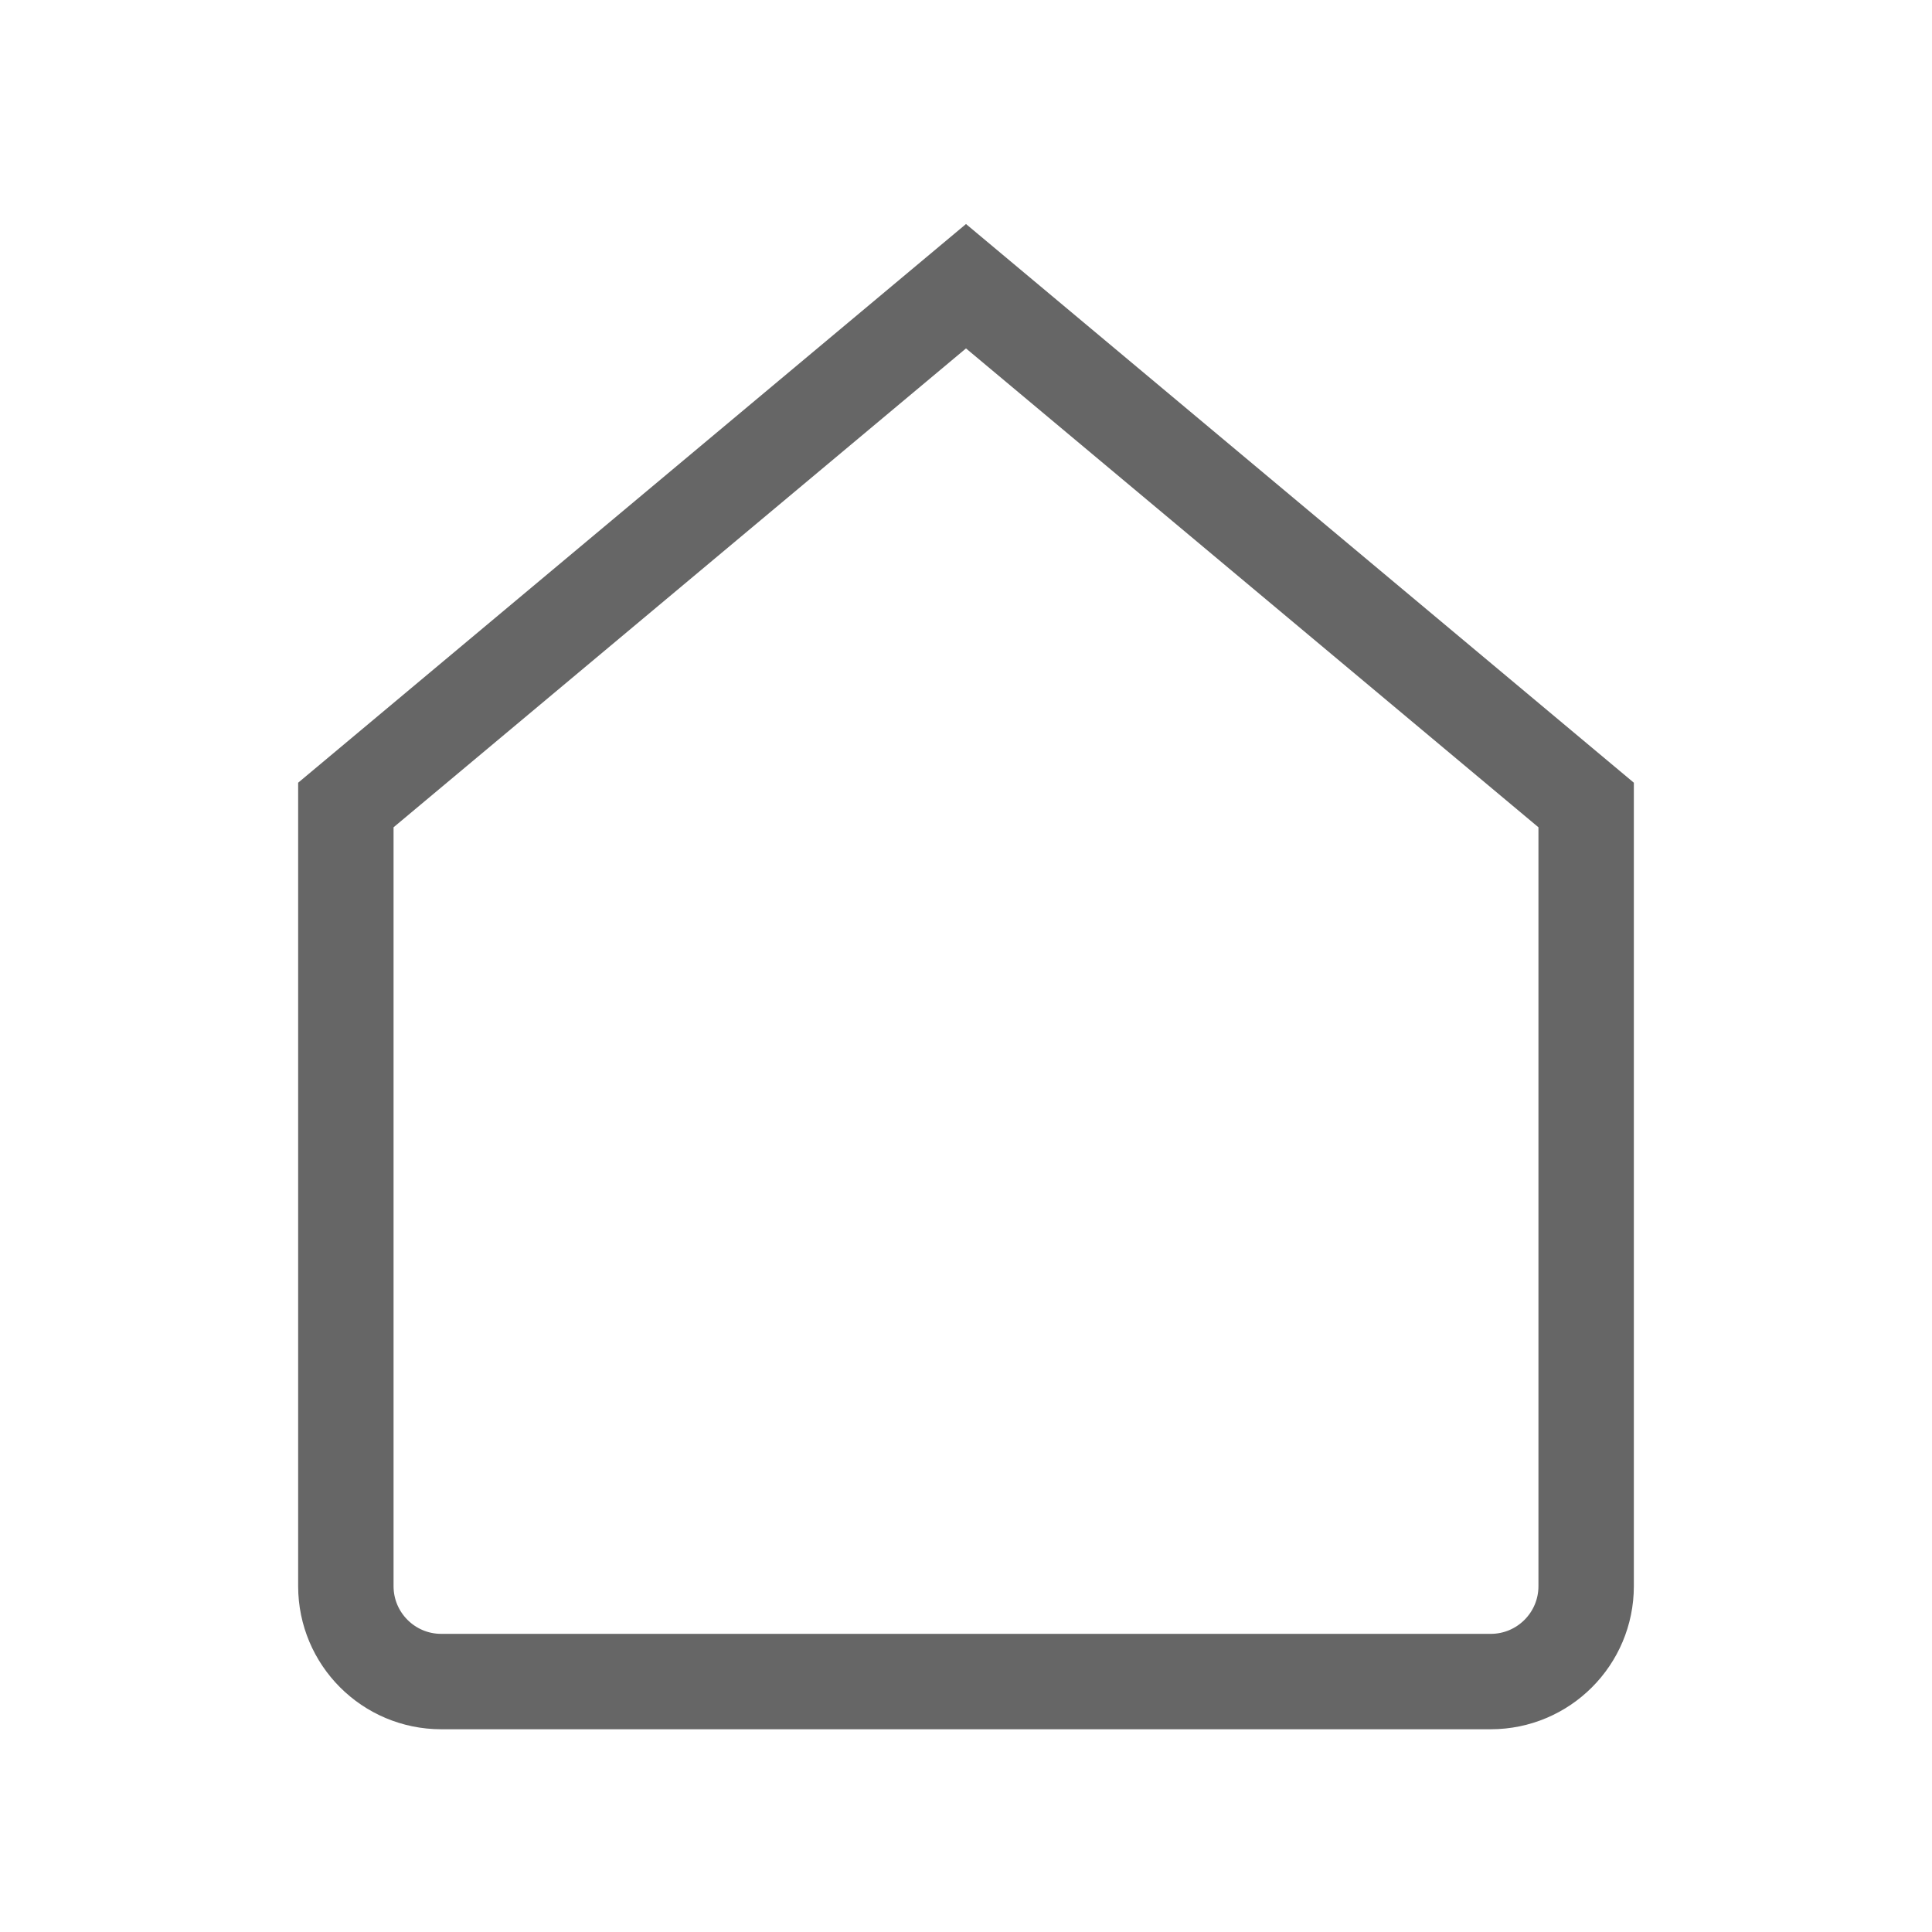<?xml version="1.0" encoding="UTF-8"?>
<svg width="81px" height="81px" viewBox="0 0 81 81" version="1.1" xmlns="http://www.w3.org/2000/svg">
    <g stroke="none" stroke-width="1" fill="none" fill-rule="evenodd">
        <path d="M40.5,12 L66.5,33.75 L66.5,66.5 C66.5,68.709 64.709,70.5 62.5,70.5 L18.5,70.5 C16.291,70.5 14.5,68.709 14.5,66.5 L14.5,33.75 L40.5,12 Z" stroke="#666666" stroke-width="4"/>
    </g>
</svg> 